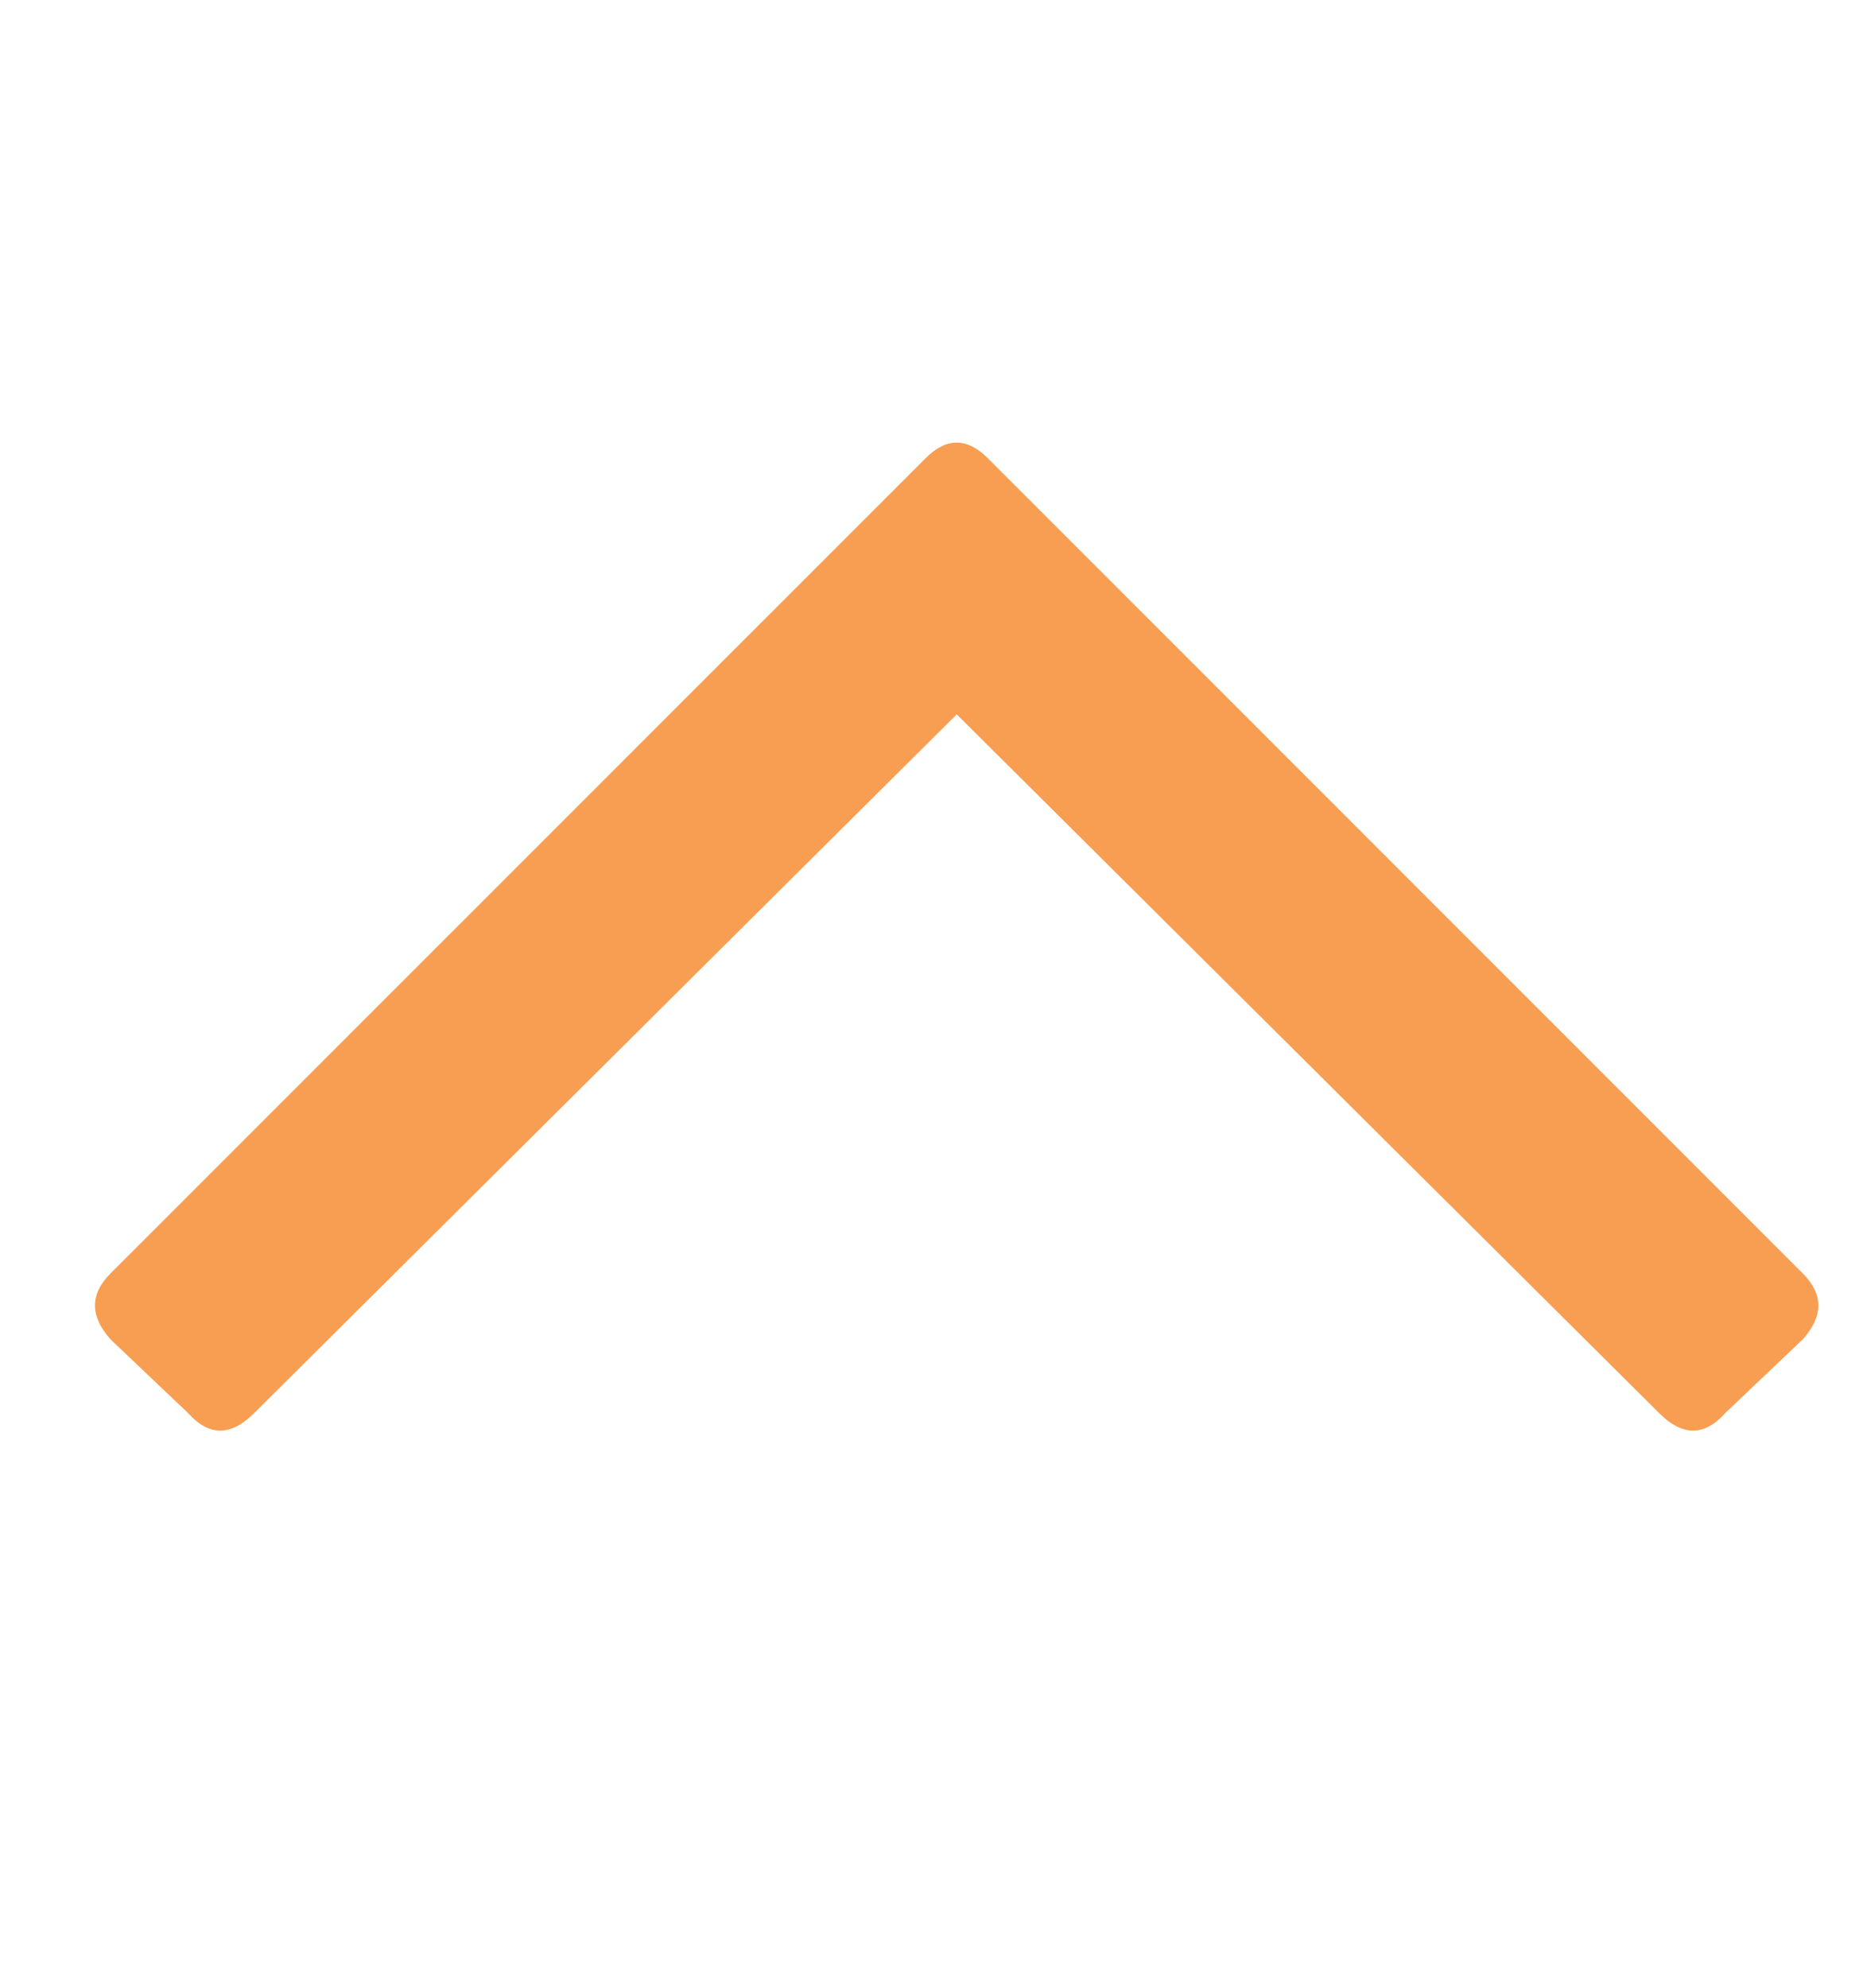 <svg width="15" height="16" viewBox="0 0 15 16" fill="none" xmlns="http://www.w3.org/2000/svg">
<g clip-path="url(#clip0_30_786)">
<path d="M0.89 10.781C0.723 10.594 0.723 10.417 0.89 10.25L7.453 3.688C7.619 3.521 7.786 3.521 7.953 3.688L14.515 10.25C14.682 10.417 14.682 10.594 14.515 10.781L13.89 11.375C13.723 11.562 13.546 11.562 13.359 11.375L7.703 5.75L2.046 11.375C1.859 11.562 1.682 11.562 1.515 11.375L0.89 10.781Z" fill="#F89E52"/>
</g>
<defs>
<clipPath id="clip0_30_786">
<rect width="14" height="16" fill="white" transform="matrix(-1 8.74228e-08 8.74228e-08 1 14.64 0)"/>
</clipPath>
</defs>
</svg>
